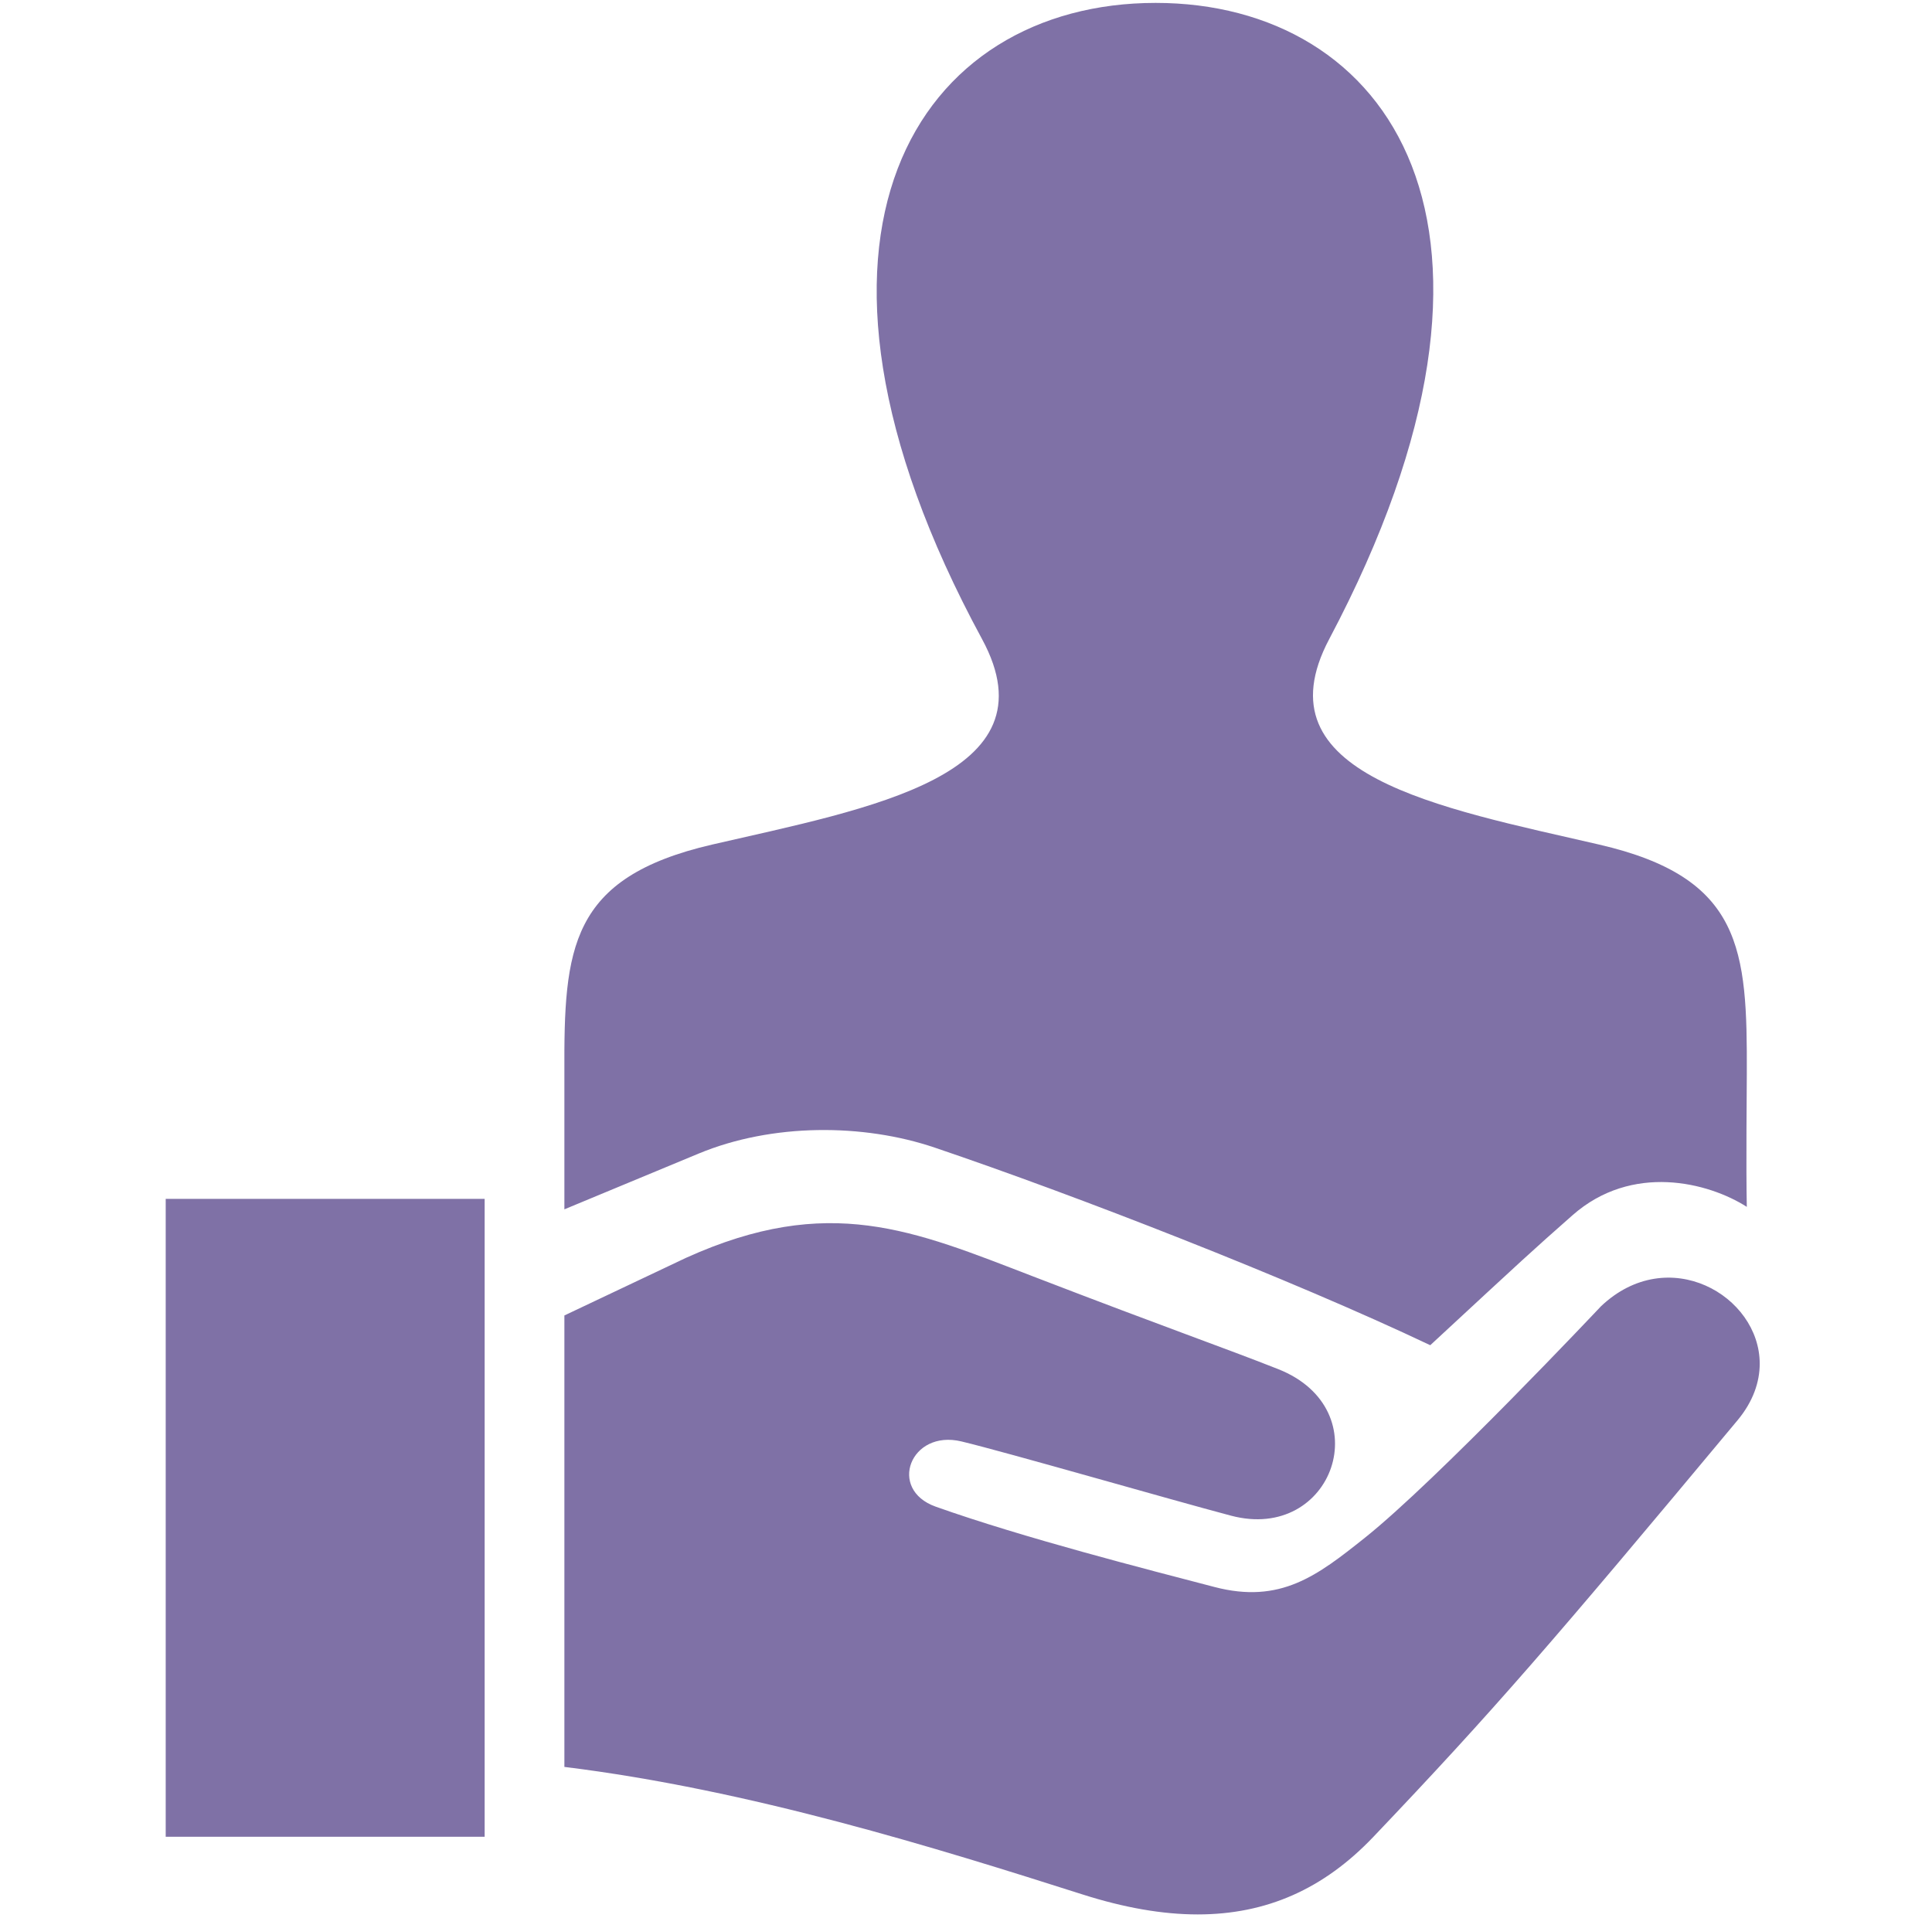 <svg width="138" height="137" viewBox="0 0 138 137" fill="none" xmlns="http://www.w3.org/2000/svg">
<g clip-path="url(#clip0_350_9562)">
<path fill-rule="evenodd" clip-rule="evenodd" d="M40.313 93.966L49.005 89.848C59.211 85.235 65.243 87.889 73.774 91.17C83.548 94.934 87.244 96.199 91.299 97.799C98.578 100.681 95.218 110.198 87.928 108.267C83.496 107.094 71.912 103.74 68.677 102.965C65.032 102.088 63.38 106.394 66.837 107.624C73.136 109.862 82.004 112.123 86.737 113.359C91.47 114.601 94.113 112.533 97.45 109.879C102.611 105.778 114.355 93.311 114.355 93.311C119.15 88.76 125.694 92.542 125.694 97.412C125.694 98.722 125.222 100.111 124.122 101.439C110.863 117.346 106.694 122.181 98.105 131.203C94.557 134.934 90.462 136.751 85.553 136.751C83.035 136.751 80.301 136.272 77.334 135.327C66.94 132.018 53.572 127.848 40.313 126.214V93.966ZM34.618 131.203H11.836V85.639H34.618V131.203ZM40.313 86.385V76.623C40.279 67.755 40.666 62.687 50.873 60.328C62.053 57.748 75.449 55.436 70.146 45.651C54.421 16.65 65.664 0.207 82.545 0.207C99.102 0.207 110.624 16.041 94.944 45.651C89.796 55.379 102.793 57.691 114.218 60.328C124.464 62.692 124.806 67.795 124.772 76.726C124.772 77.466 124.709 83.395 124.772 86.209C122.021 84.449 116.559 83.065 112.316 86.812C109.269 89.501 109.081 89.683 102.161 96.091C92.194 91.358 76.781 85.366 66.769 81.977C61.666 80.246 55.15 80.223 49.899 82.404L40.313 86.385Z" fill="#7F71A6"/>
</g>
<defs>
<clipPath id="clip0_350_9562">
<rect width="136.692" height="136.692" fill="white" transform="translate(0.443 0.055)"/>
</clipPath>
</defs>
</svg>
